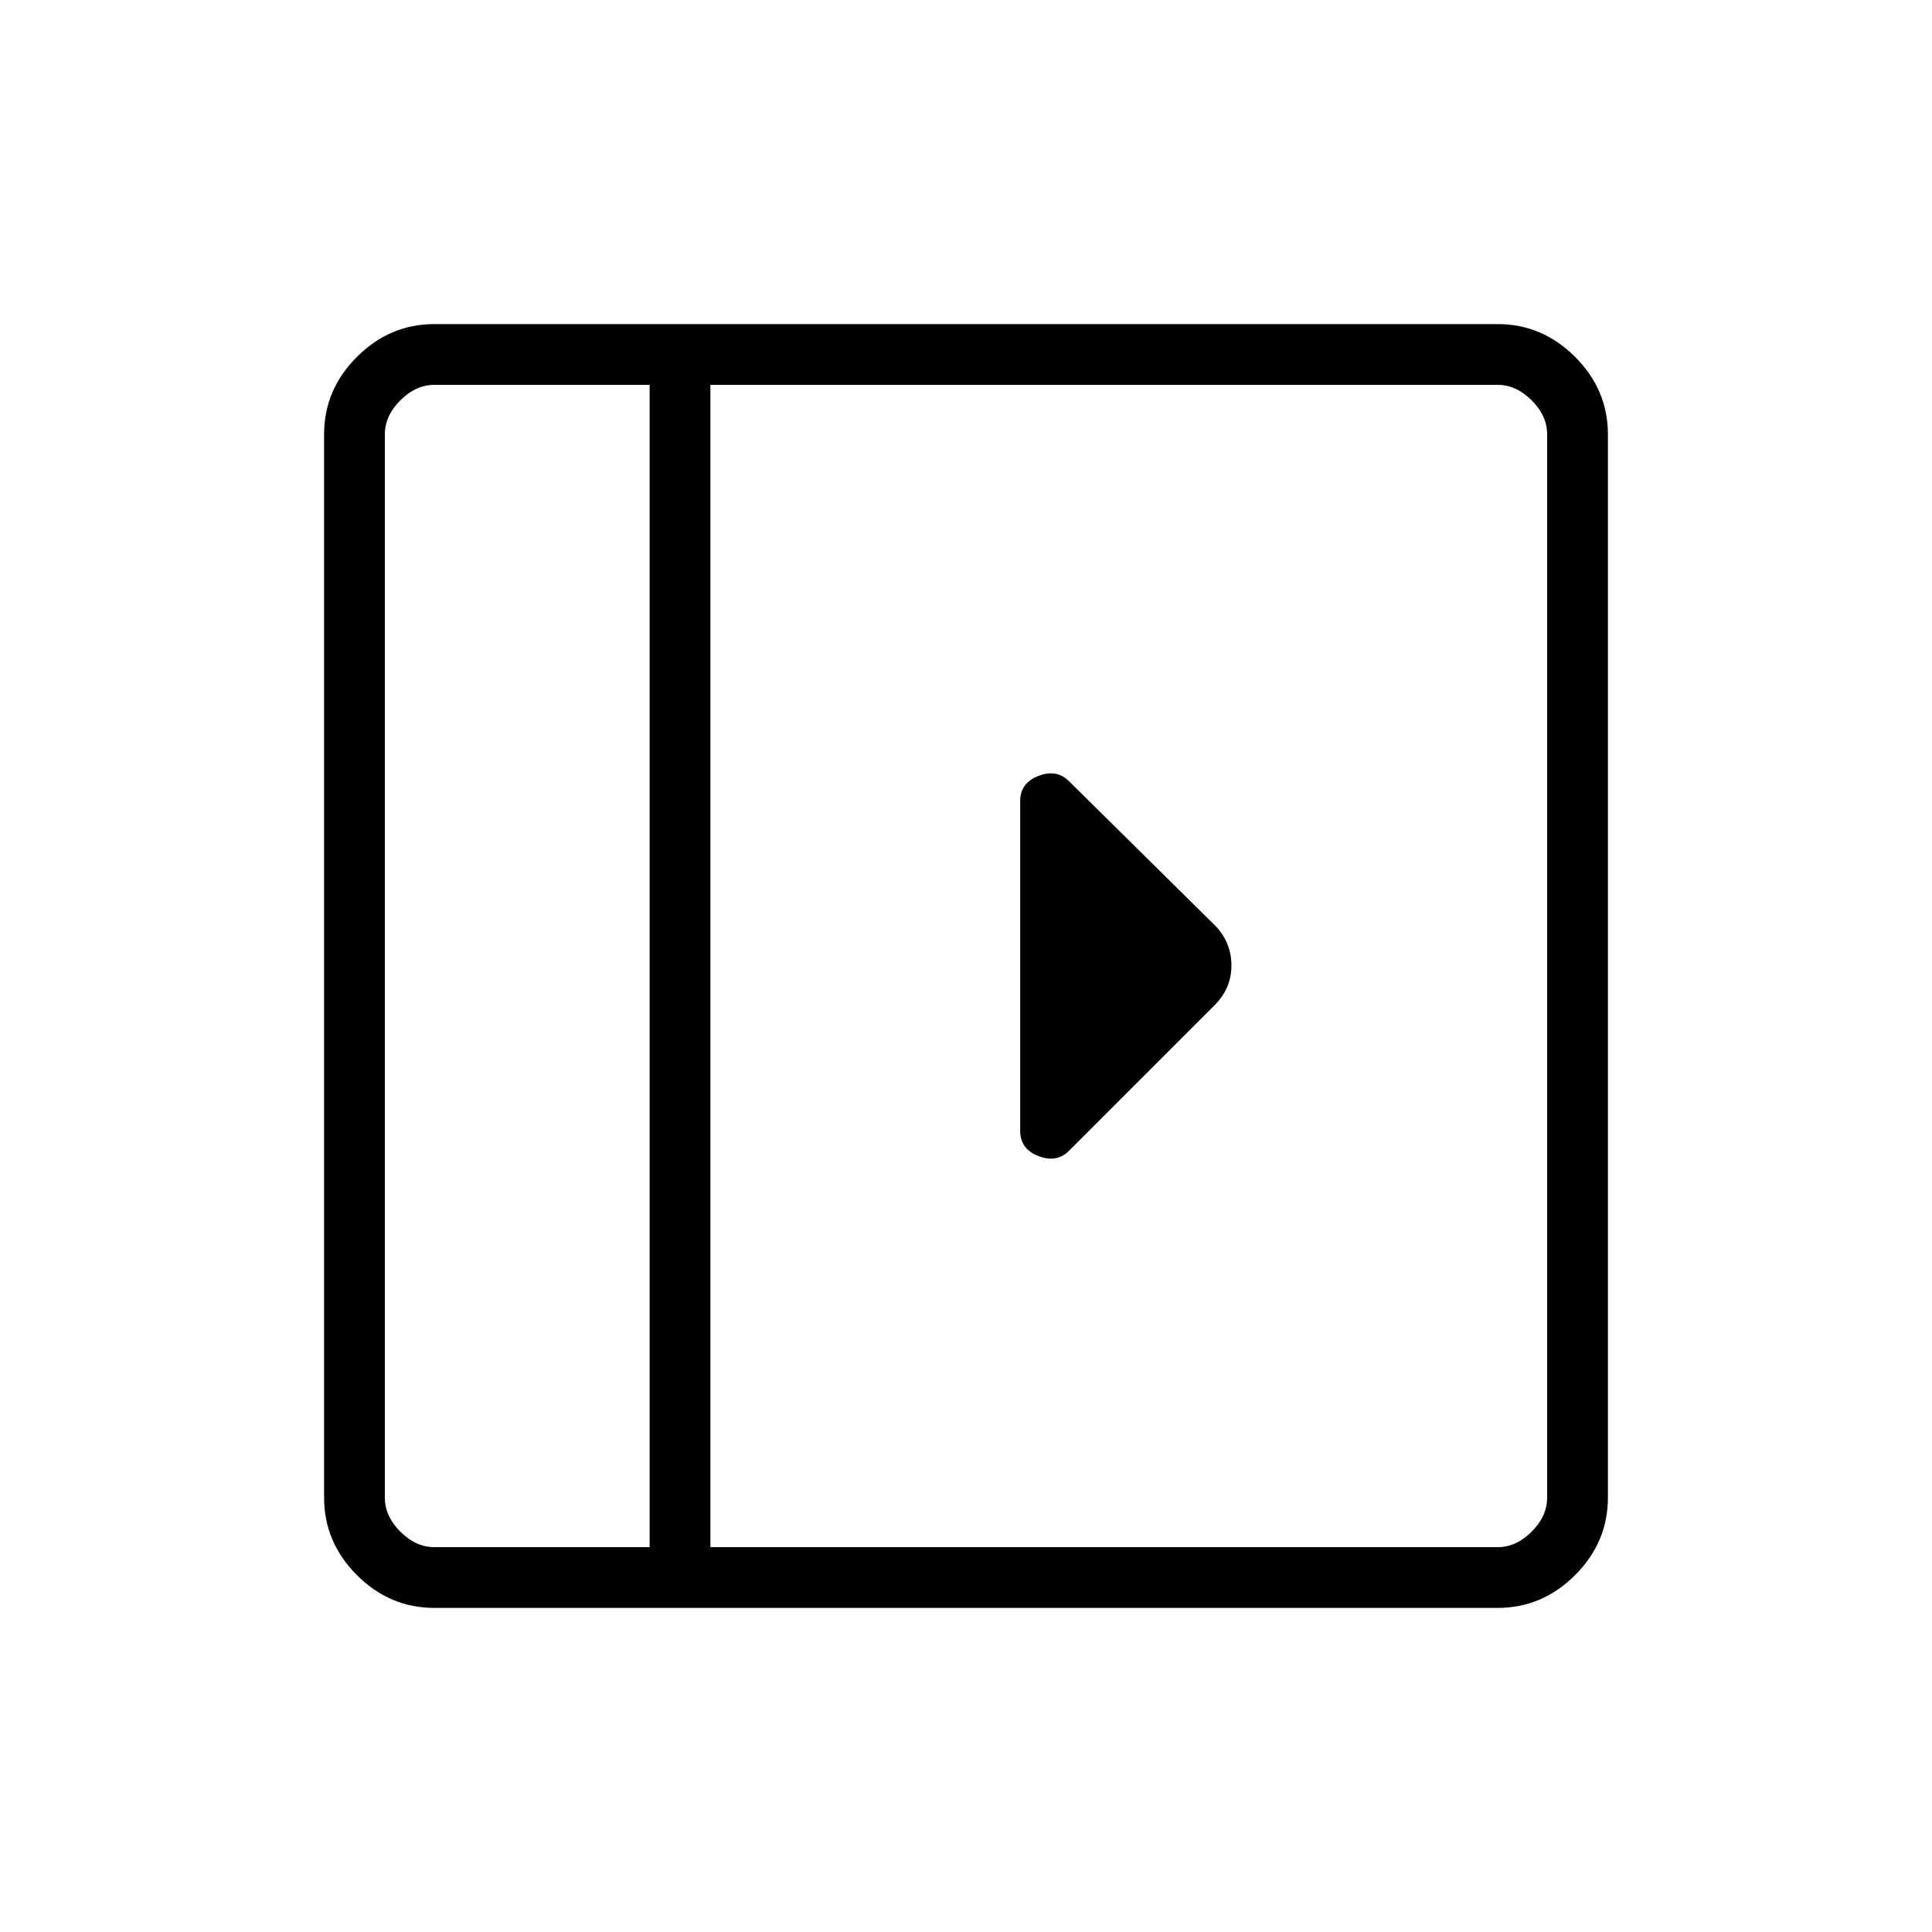 <svg xmlns="http://www.w3.org/2000/svg" height="48" viewBox="0 96 960 960" width="48"><path d="M506.923 494.038v163.924q0 8.948 9.058 12.474t15.173-2.59l72.538-72.538q8.193-8.332 8.193-19.549 0-11.217-7.731-19.49l-73-72.115q-6.115-6.116-15.173-2.59t-9.058 12.474ZM215.846 894.962q-22.204 0-38.506-16.302t-16.302-38.506V311.846q0-22.204 16.302-38.506t38.506-16.302h528.308q22.204 0 38.506 16.302t16.302 38.506v528.308q0 22.204-16.302 38.506t-38.506 16.302H215.846Zm106.962-30.193V287.231H215.846q-9.231 0-16.923 7.692-7.692 7.692-7.692 16.923v528.308q0 9.231 7.692 16.923 7.692 7.692 16.923 7.692h106.962Zm30.192 0h391.154q9.231 0 16.923-7.692 7.692-7.692 7.692-16.923V311.846q0-9.231-7.692-16.923-7.692-7.692-16.923-7.692H353v577.538Zm-30.192 0H191.231h131.577Z"/></svg>